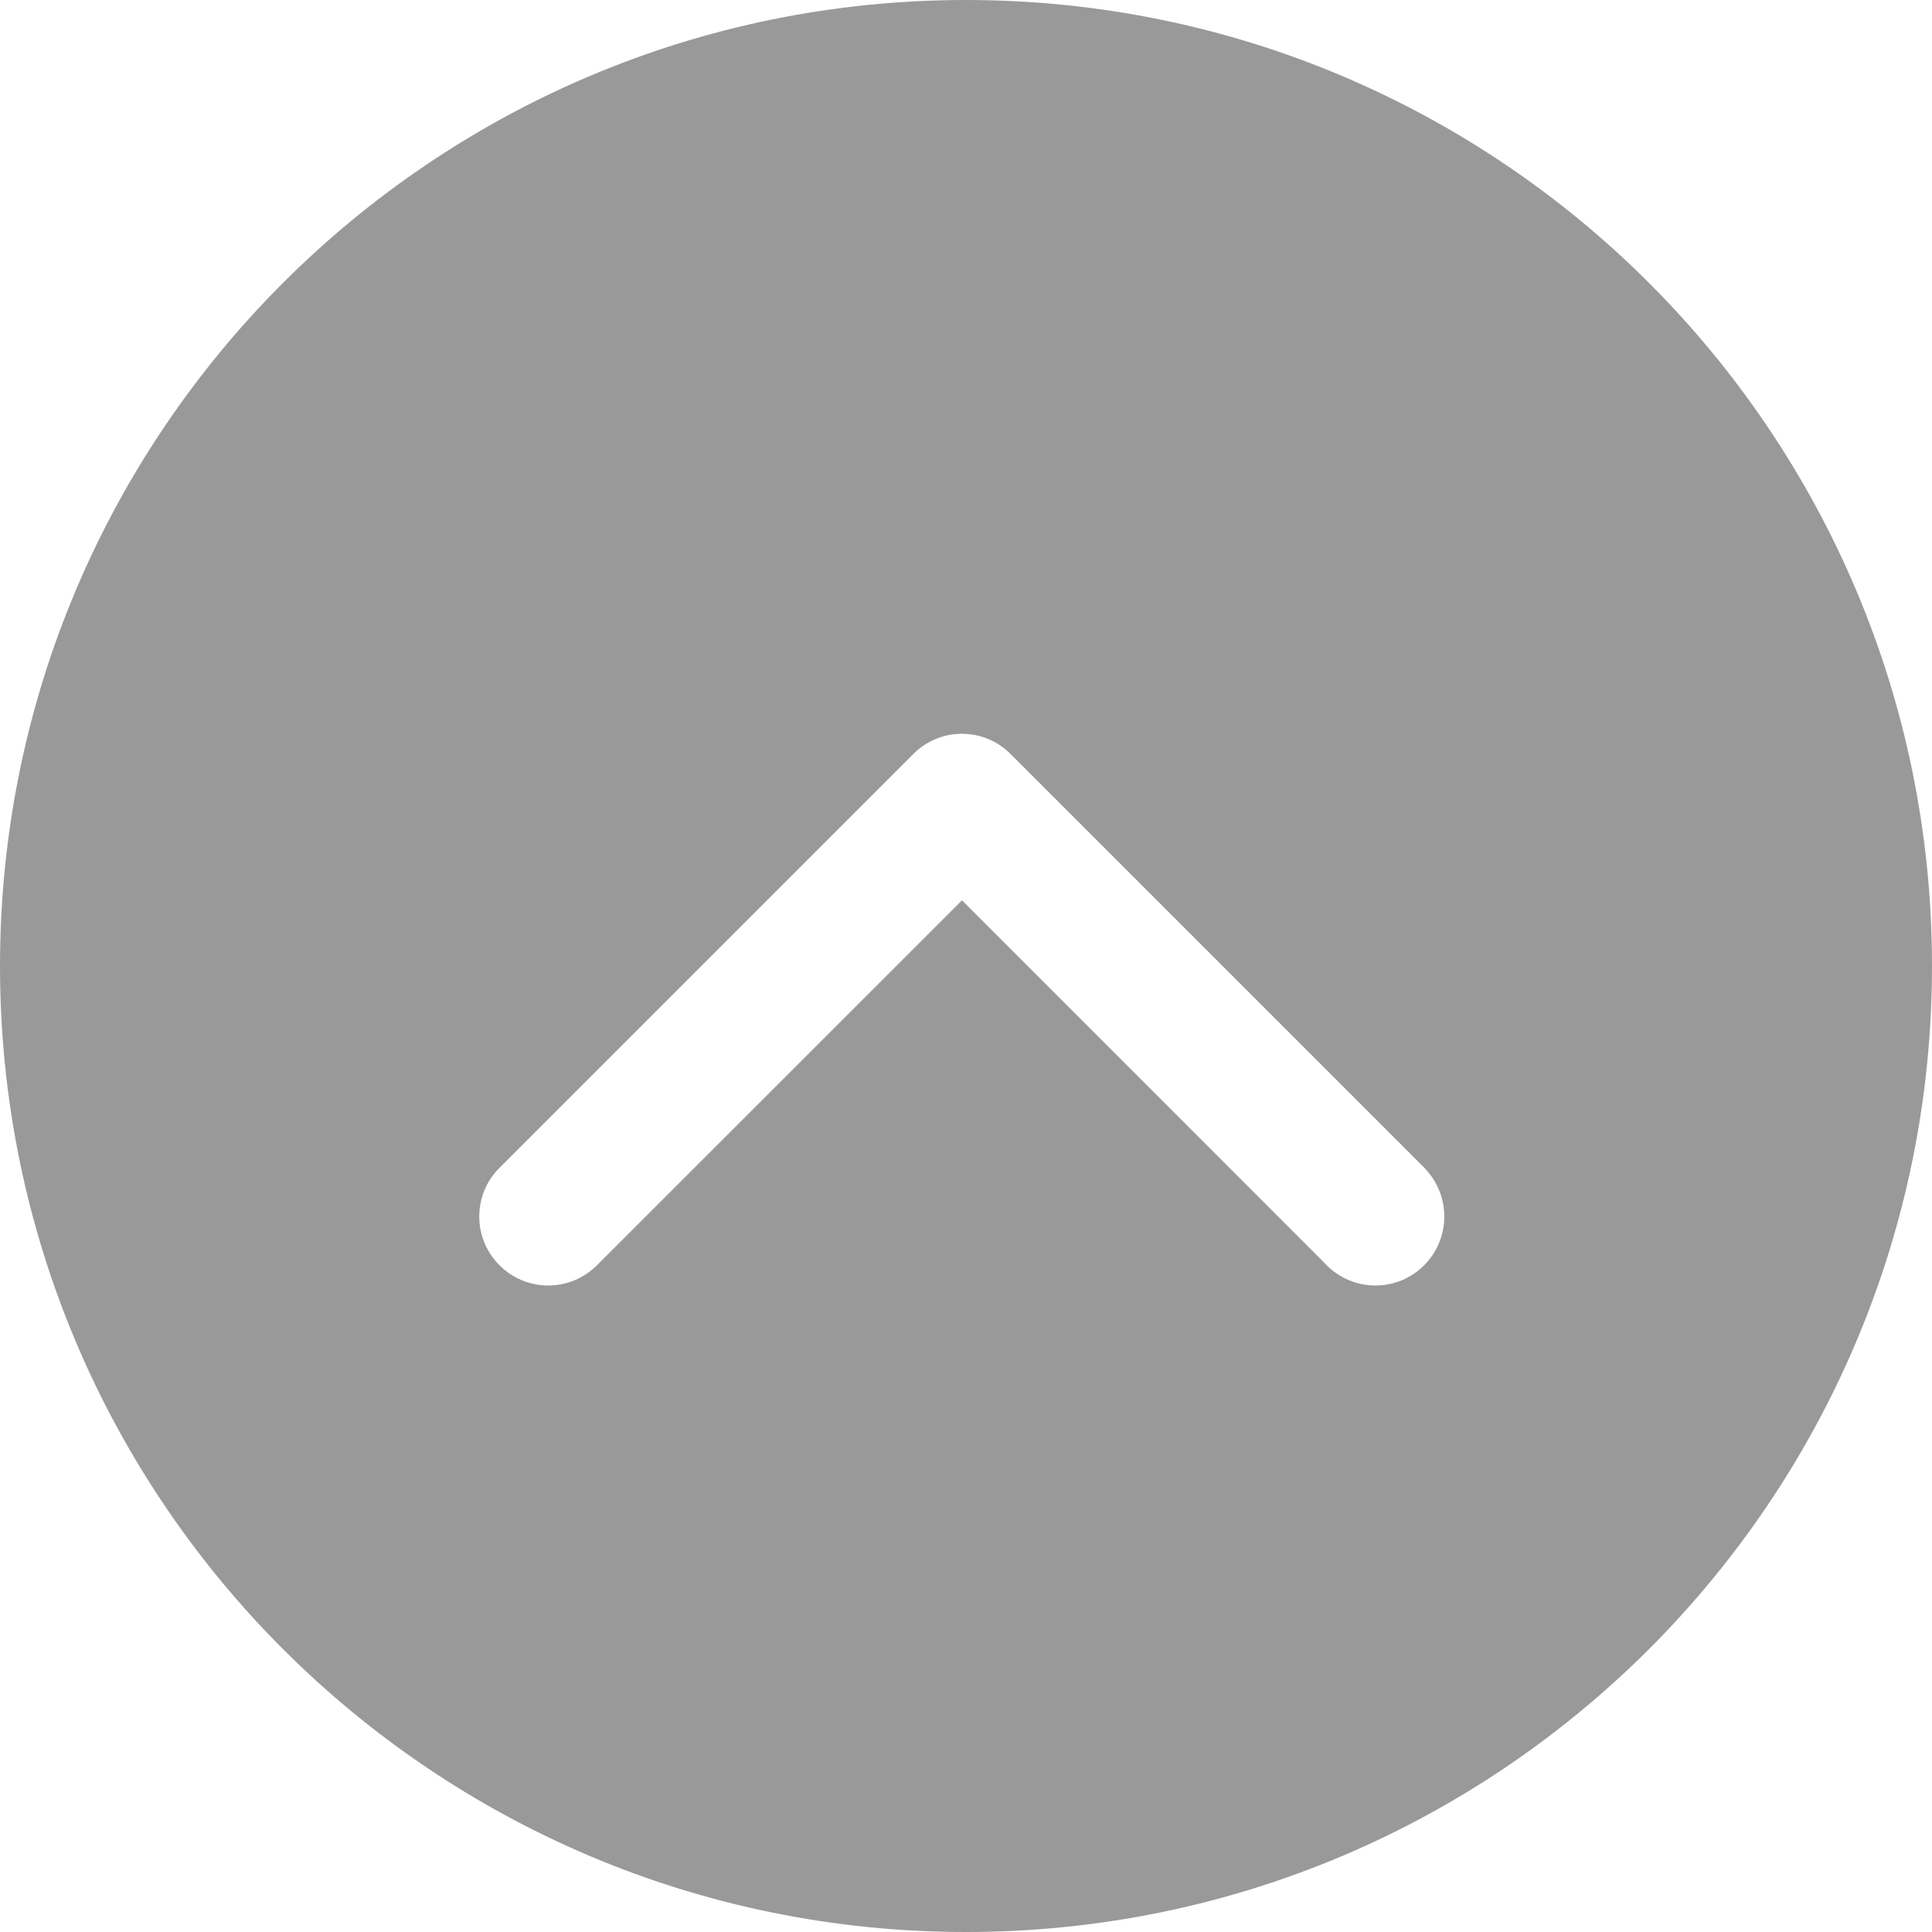 <?xml version="1.0" encoding="utf-8"?>
<!-- Generator: Adobe Illustrator 16.0.3, SVG Export Plug-In . SVG Version: 6.00 Build 0)  -->
<!DOCTYPE svg PUBLIC "-//W3C//DTD SVG 1.1//EN" "http://www.w3.org/Graphics/SVG/1.1/DTD/svg11.dtd">
<svg version="1.1" id="Layer_1" xmlns="http://www.w3.org/2000/svg" xmlns:xlink="http://www.w3.org/1999/xlink" x="0px" y="0px"
	 width="16px" height="16px" viewBox="0 0 16 16" enable-background="new 0 0 16 16" xml:space="preserve">
<path fill="#999" d="M8,0C3.582,0,0,3.582,0,8c0,4.418,3.582,8,8,8s8-3.582,8-8C16,3.582,12.418,0,8,0z M11.391,10.646
	c-0.174,0-0.328-0.078-0.434-0.199l-2.99-2.991l-3.031,3.03c-0.103,0.099-0.242,0.16-0.396,0.16c-0.314,0-0.571-0.256-0.571-0.571
	c0-0.153,0.061-0.294,0.16-0.396l3.425-3.425c0.104-0.109,0.249-0.177,0.411-0.177h0.001c0.001,0,0.001,0,0.001,0
	c0.161,0,0.308,0.067,0.411,0.177h0.001l3.425,3.425h-0.001c0.098,0.104,0.158,0.242,0.158,0.396
	C11.961,10.391,11.705,10.646,11.391,10.646z"/>
</svg>
